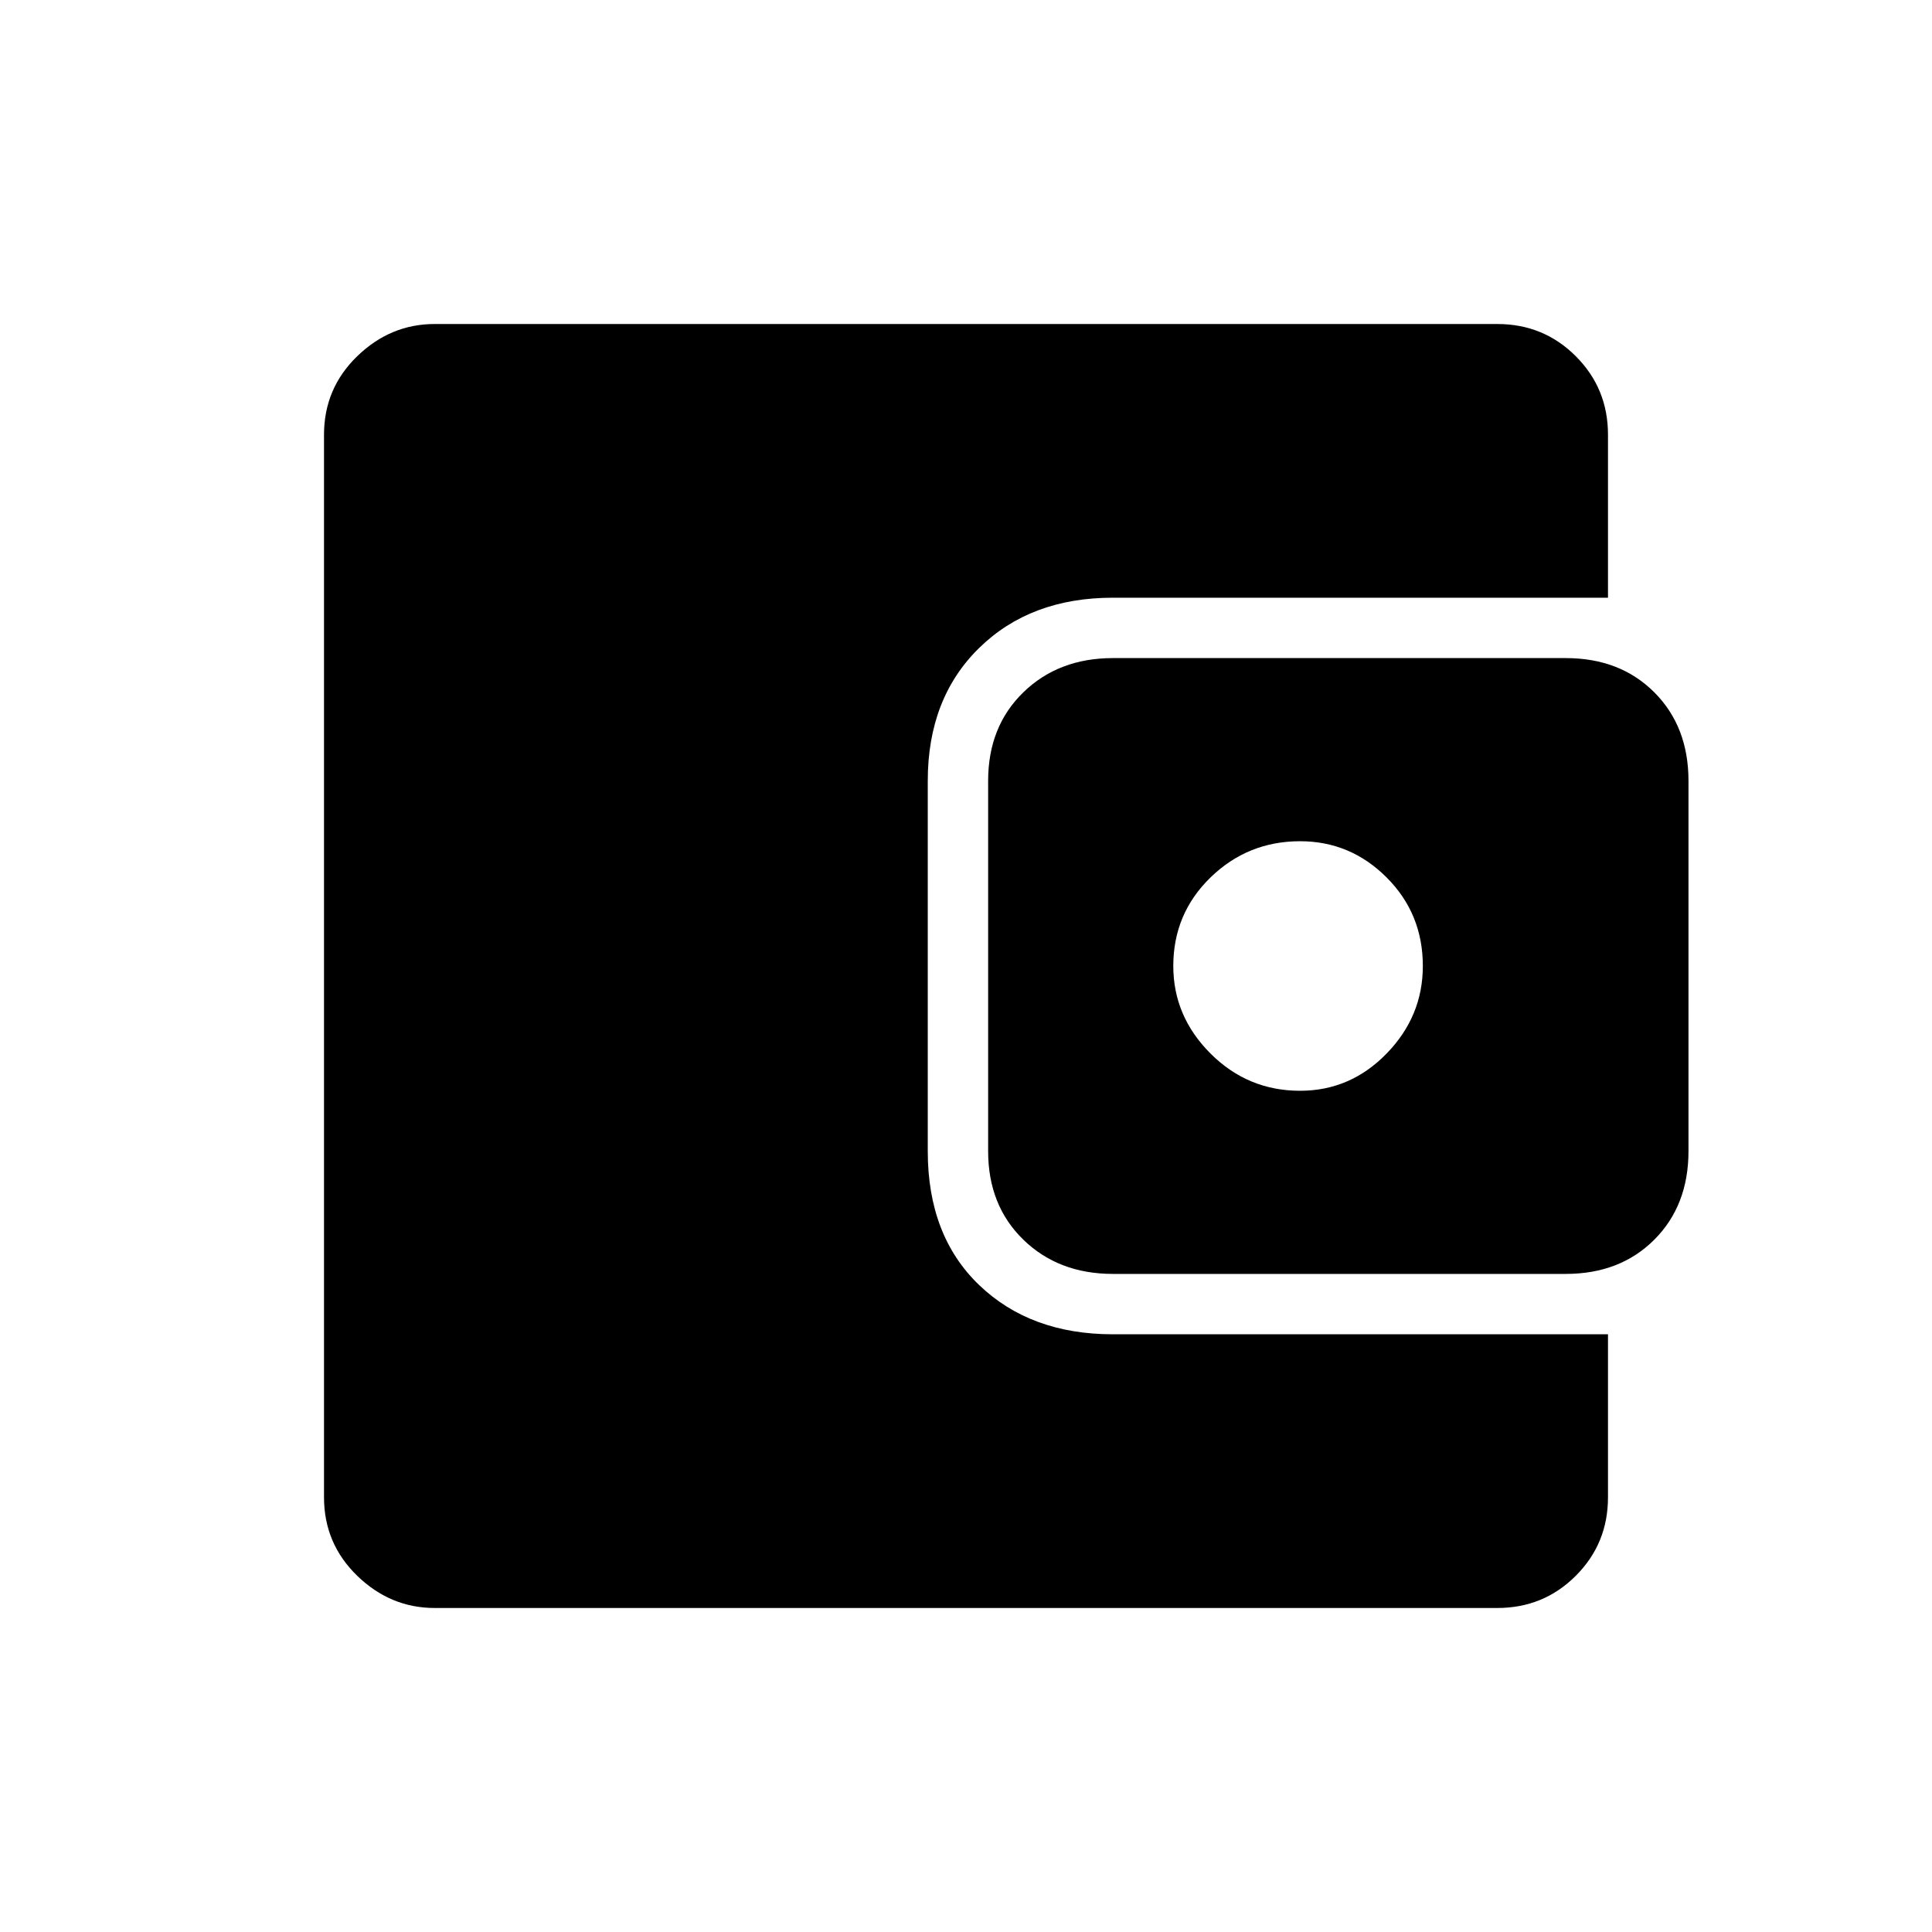 <svg xmlns="http://www.w3.org/2000/svg" height="48" width="48"><path d="M32.3 27.1Q33.55 27.1 34.45 26.175Q35.35 25.25 35.35 24Q35.35 22.7 34.45 21.8Q33.55 20.9 32.3 20.9Q31 20.9 30.075 21.8Q29.15 22.7 29.15 24Q29.15 25.25 30.075 26.175Q31 27.1 32.3 27.1ZM27.65 31.65Q26.3 31.65 25.425 30.8Q24.55 29.95 24.55 28.6V19.4Q24.55 18.05 25.425 17.2Q26.3 16.35 27.65 16.35H38.9Q40.25 16.35 41.1 17.2Q41.95 18.05 41.95 19.4V28.6Q41.95 29.95 41.1 30.8Q40.25 31.65 38.9 31.65ZM10.8 39.95Q9.7 39.95 8.875 39.15Q8.05 38.35 8.05 37.2V10.8Q8.05 9.65 8.875 8.85Q9.7 8.05 10.8 8.05H37.2Q38.35 8.05 39.15 8.85Q39.95 9.65 39.95 10.8V14.85H27.65Q25.6 14.85 24.325 16.1Q23.05 17.35 23.05 19.4V28.6Q23.05 30.7 24.325 31.925Q25.6 33.15 27.65 33.15H39.95V37.2Q39.95 38.35 39.15 39.15Q38.35 39.95 37.2 39.95Z"/></svg>